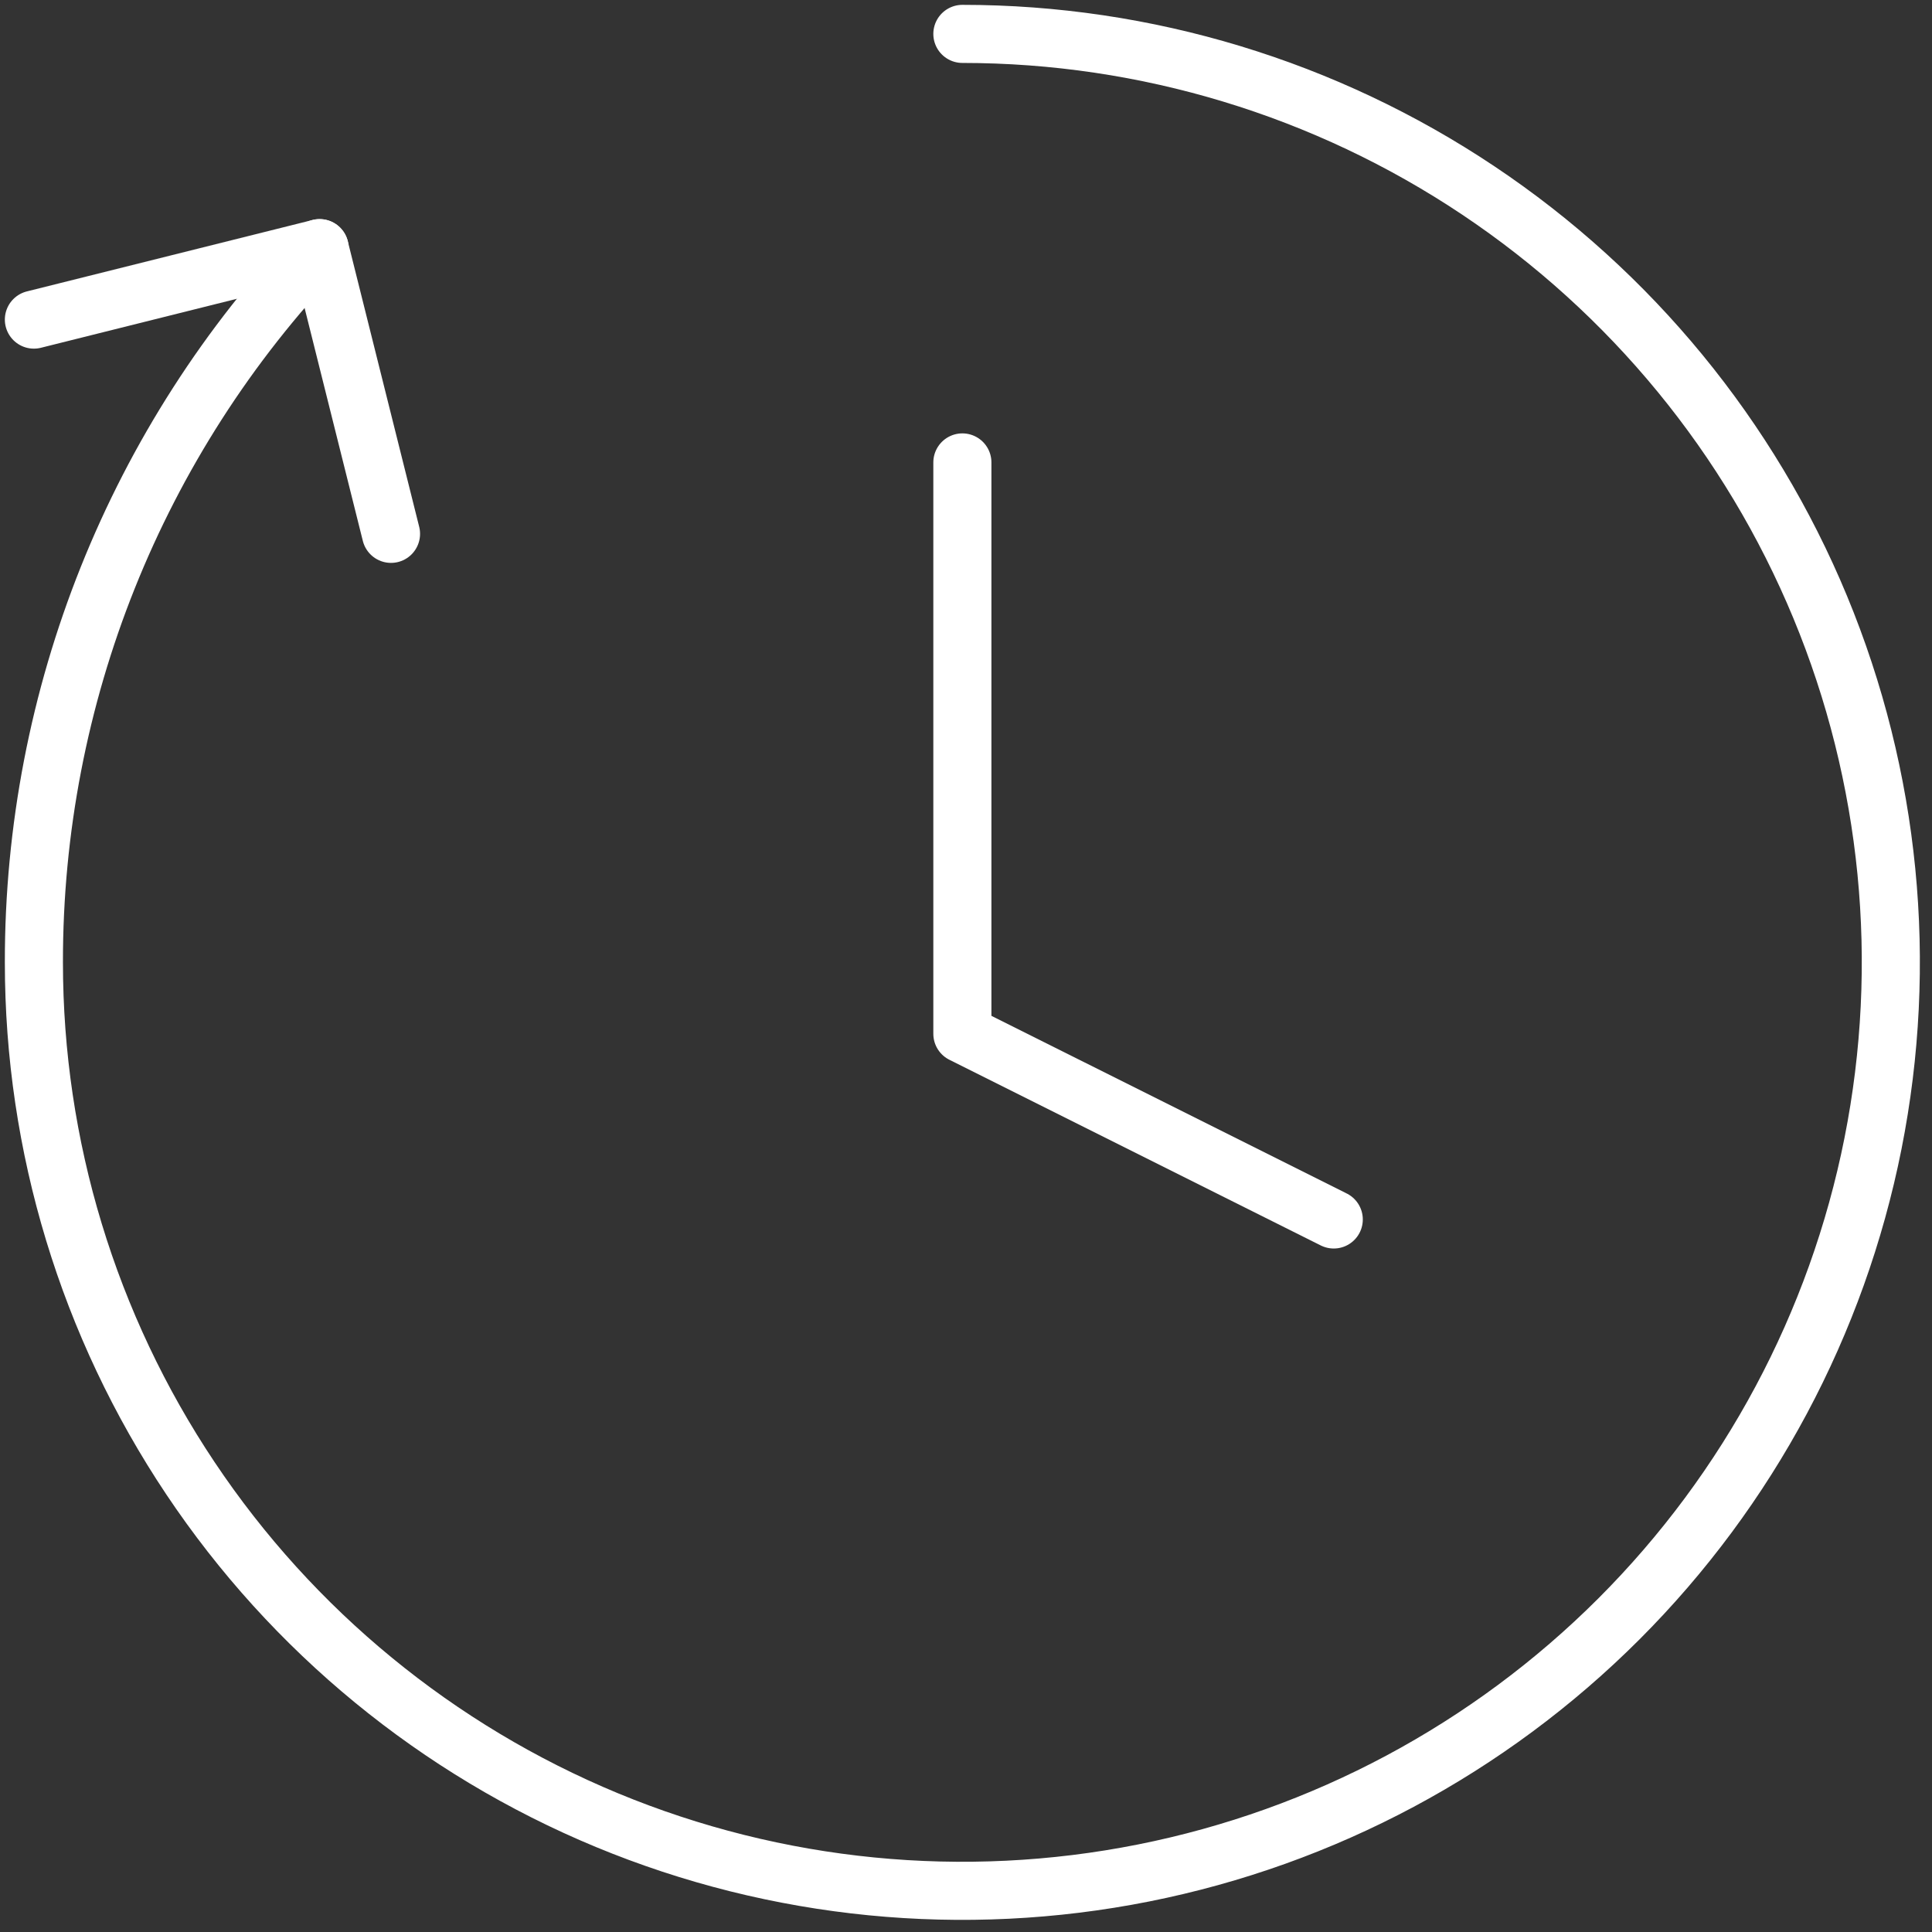 <svg width="57" height="57" viewBox="0 0 57 57" fill="none" xmlns="http://www.w3.org/2000/svg">
<rect x="0" y="0" width="57" height="57" fill="#333333" stroke="none"/>
<path d="M28.393 1C33.811 1 39.107 2.607 43.611 5.617C48.116 8.626 51.627 12.905 53.701 17.91C55.774 22.916 56.316 28.423 55.259 33.737C54.202 39.051 51.593 43.932 47.763 47.763C43.932 51.593 39.051 54.202 33.737 55.259C28.423 56.316 22.916 55.774 17.91 53.701C12.905 51.627 8.627 48.116 5.617 43.611C2.607 39.107 1 33.811 1 28.393C0.991 20.546 4.011 12.998 9.429 7.321" stroke="white" stroke-width="1.714" stroke-linecap="round" stroke-linejoin="round"/>
<path d="M1 9.429L9.429 7.322L11.536 15.75" stroke="white" stroke-width="1.714" stroke-linecap="round" stroke-linejoin="round"/>
<path d="M28.393 13.643V30.5L39.35 35.978" stroke="white" stroke-width="1.714" stroke-linecap="round" stroke-linejoin="round"/>
</svg>
